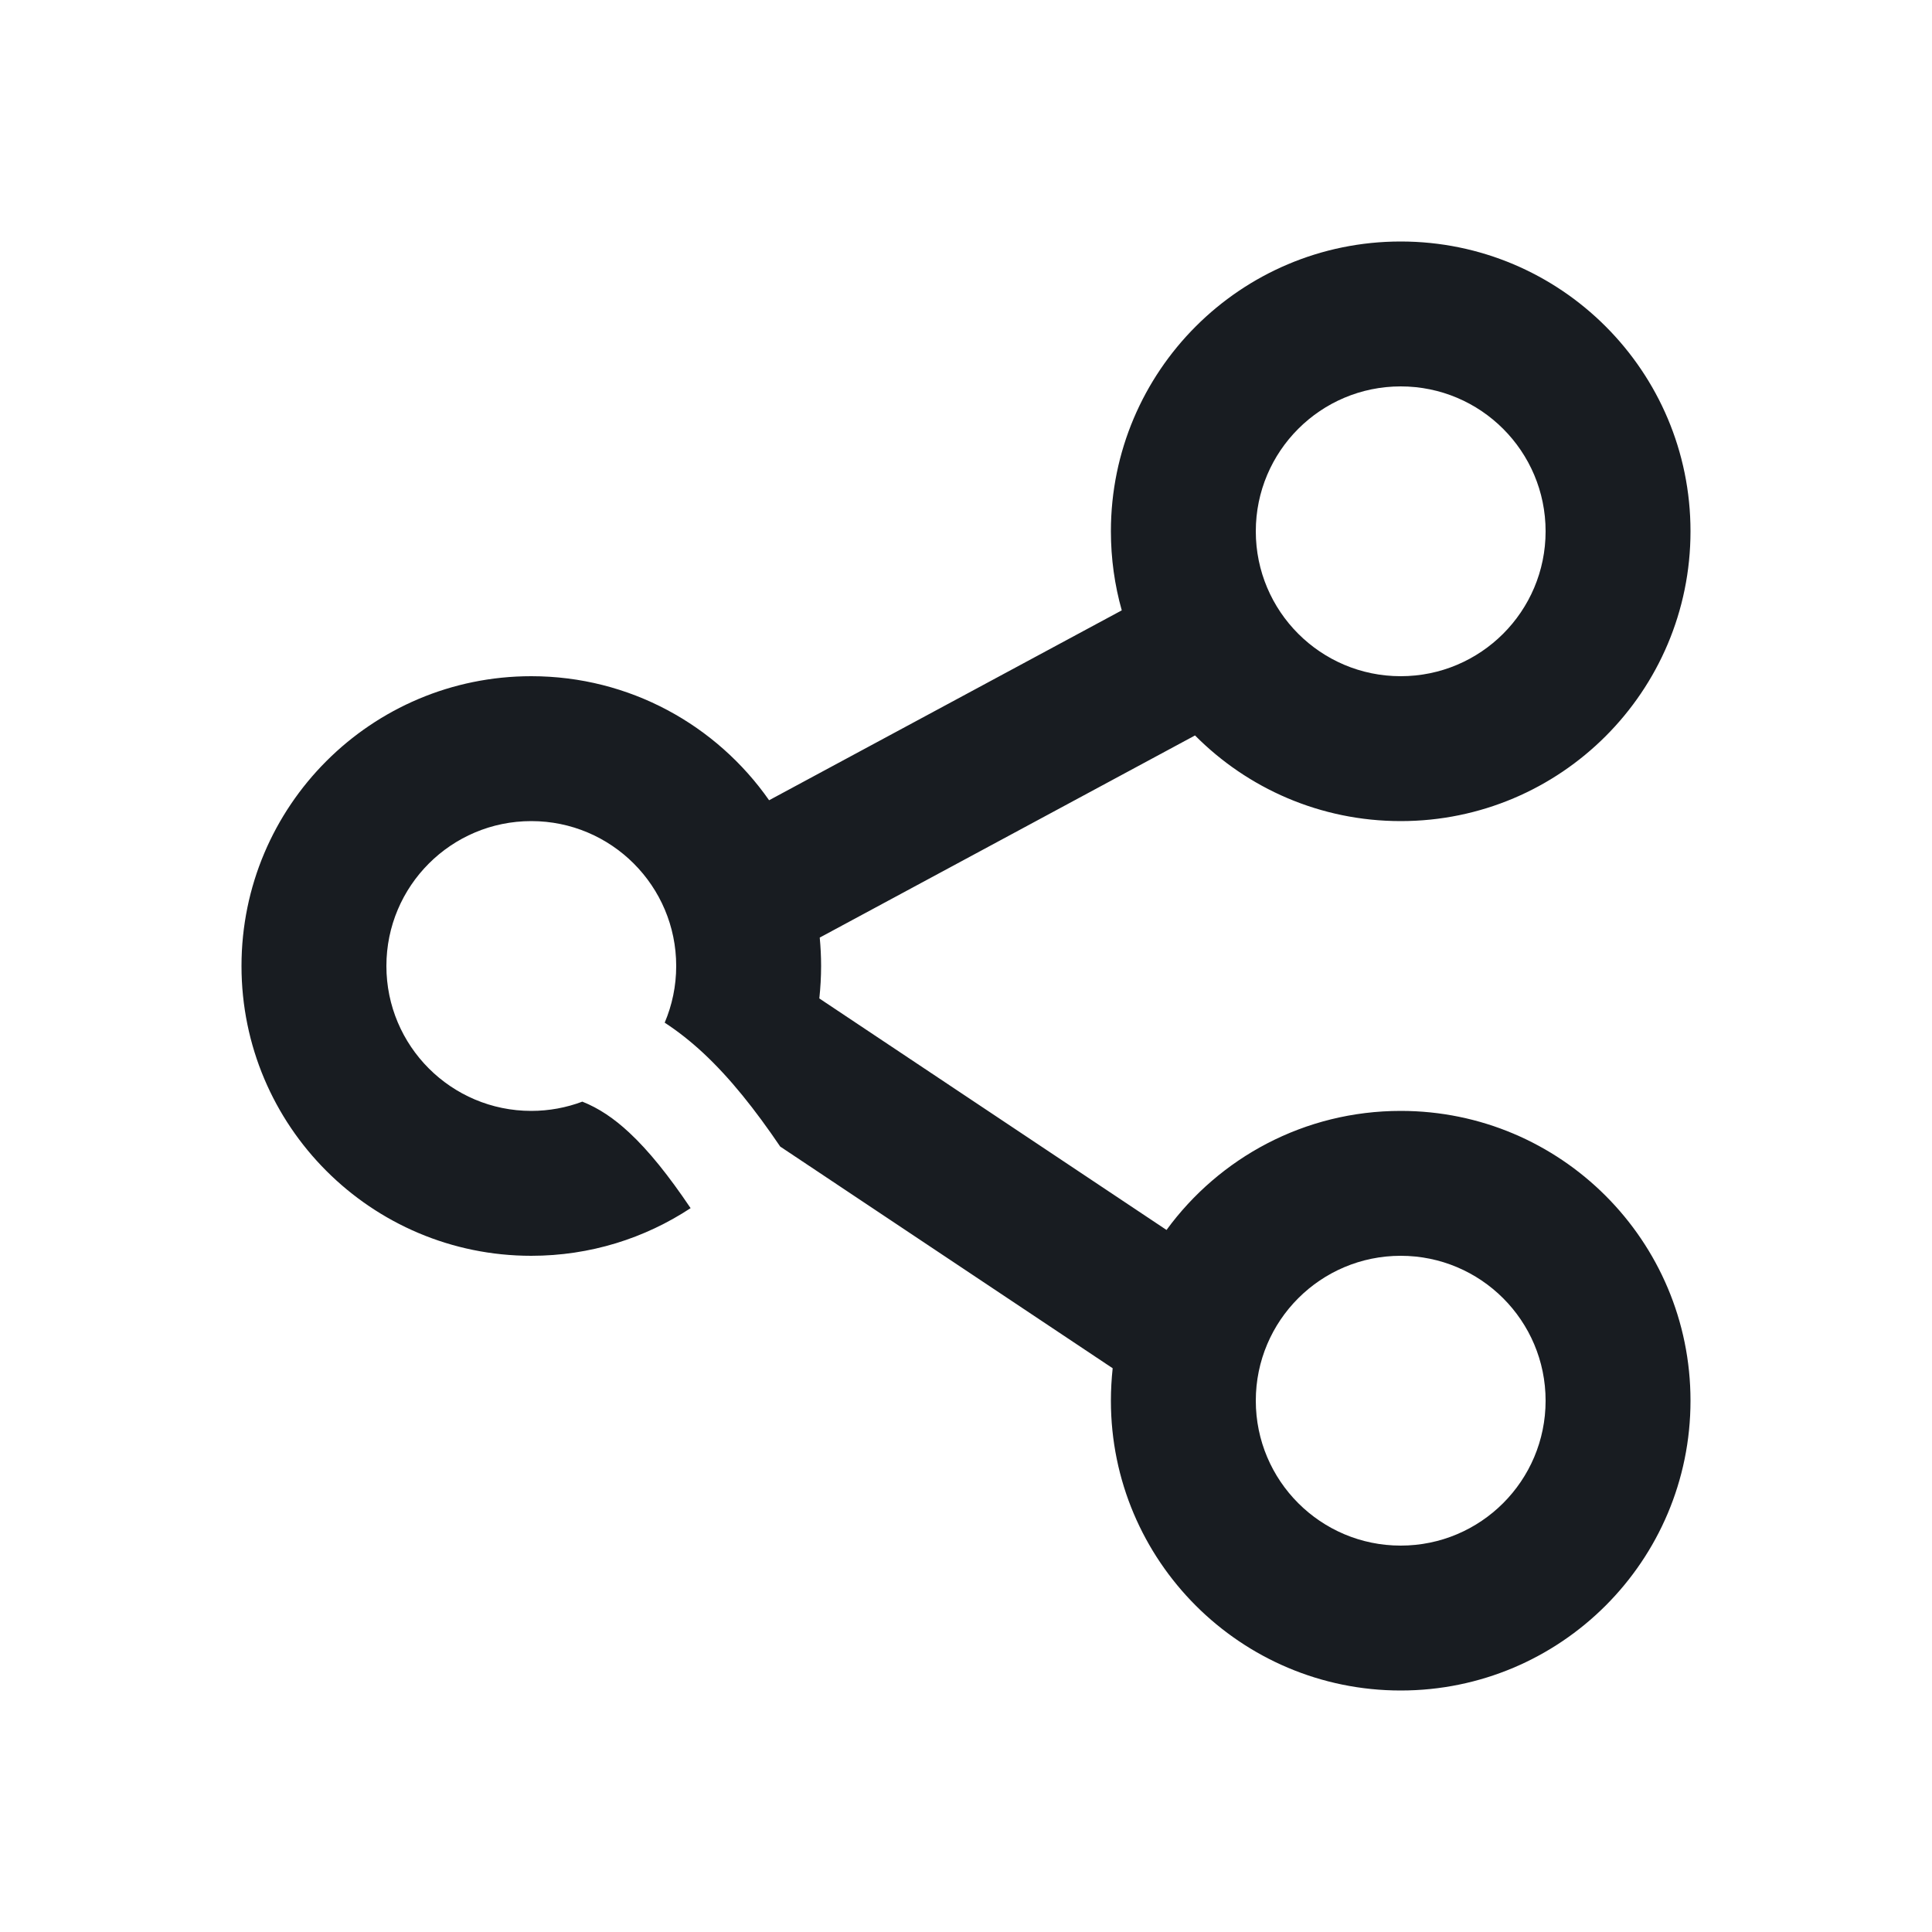 <svg width="24" height="24" viewBox="0 0 24 24" fill="none" xmlns="http://www.w3.org/2000/svg">
<path fill-rule="evenodd" clip-rule="evenodd" d="M19.2 6.6C19.2 7.594 18.394 8.4 17.4 8.4C16.406 8.4 15.6 7.594 15.6 6.6C15.6 5.606 16.406 4.8 17.4 4.8C18.394 4.8 19.2 5.606 19.2 6.6ZM21 6.6C21 8.588 19.388 10.2 17.4 10.2C16.401 10.2 15.497 9.793 14.845 9.136L10.183 11.647C10.194 11.763 10.2 11.881 10.2 12C10.2 12.136 10.192 12.271 10.178 12.403L14.491 15.279C15.146 14.382 16.205 13.8 17.4 13.8C19.388 13.8 21 15.412 21 17.4C21 19.388 19.388 21 17.4 21C15.412 21 13.8 19.388 13.8 17.4C13.8 17.264 13.808 17.129 13.822 16.997L9.692 14.243C9.382 13.786 9.071 13.393 8.736 13.081C8.582 12.938 8.423 12.812 8.257 12.704C8.349 12.487 8.4 12.25 8.4 12C8.4 11.006 7.594 10.2 6.6 10.2C5.606 10.2 4.8 11.006 4.8 12C4.8 12.994 5.606 13.8 6.6 13.8C6.823 13.8 7.037 13.759 7.234 13.685C7.438 13.766 7.626 13.892 7.816 14.069C8.06 14.296 8.305 14.602 8.579 15.008C8.011 15.382 7.331 15.6 6.6 15.6C4.612 15.6 3 13.988 3 12C3 10.012 4.612 8.4 6.6 8.4C7.823 8.4 8.903 9.01 9.554 9.941L13.935 7.582C13.847 7.27 13.8 6.94 13.8 6.6C13.8 4.612 15.412 3 17.4 3C19.388 3 21 4.612 21 6.6ZM17.4 19.2C18.394 19.2 19.2 18.394 19.2 17.4C19.2 16.406 18.394 15.6 17.4 15.6C16.406 15.6 15.6 16.406 15.6 17.4C15.6 18.394 16.406 19.2 17.4 19.2Z" fill="#181C21"/>
</svg>
